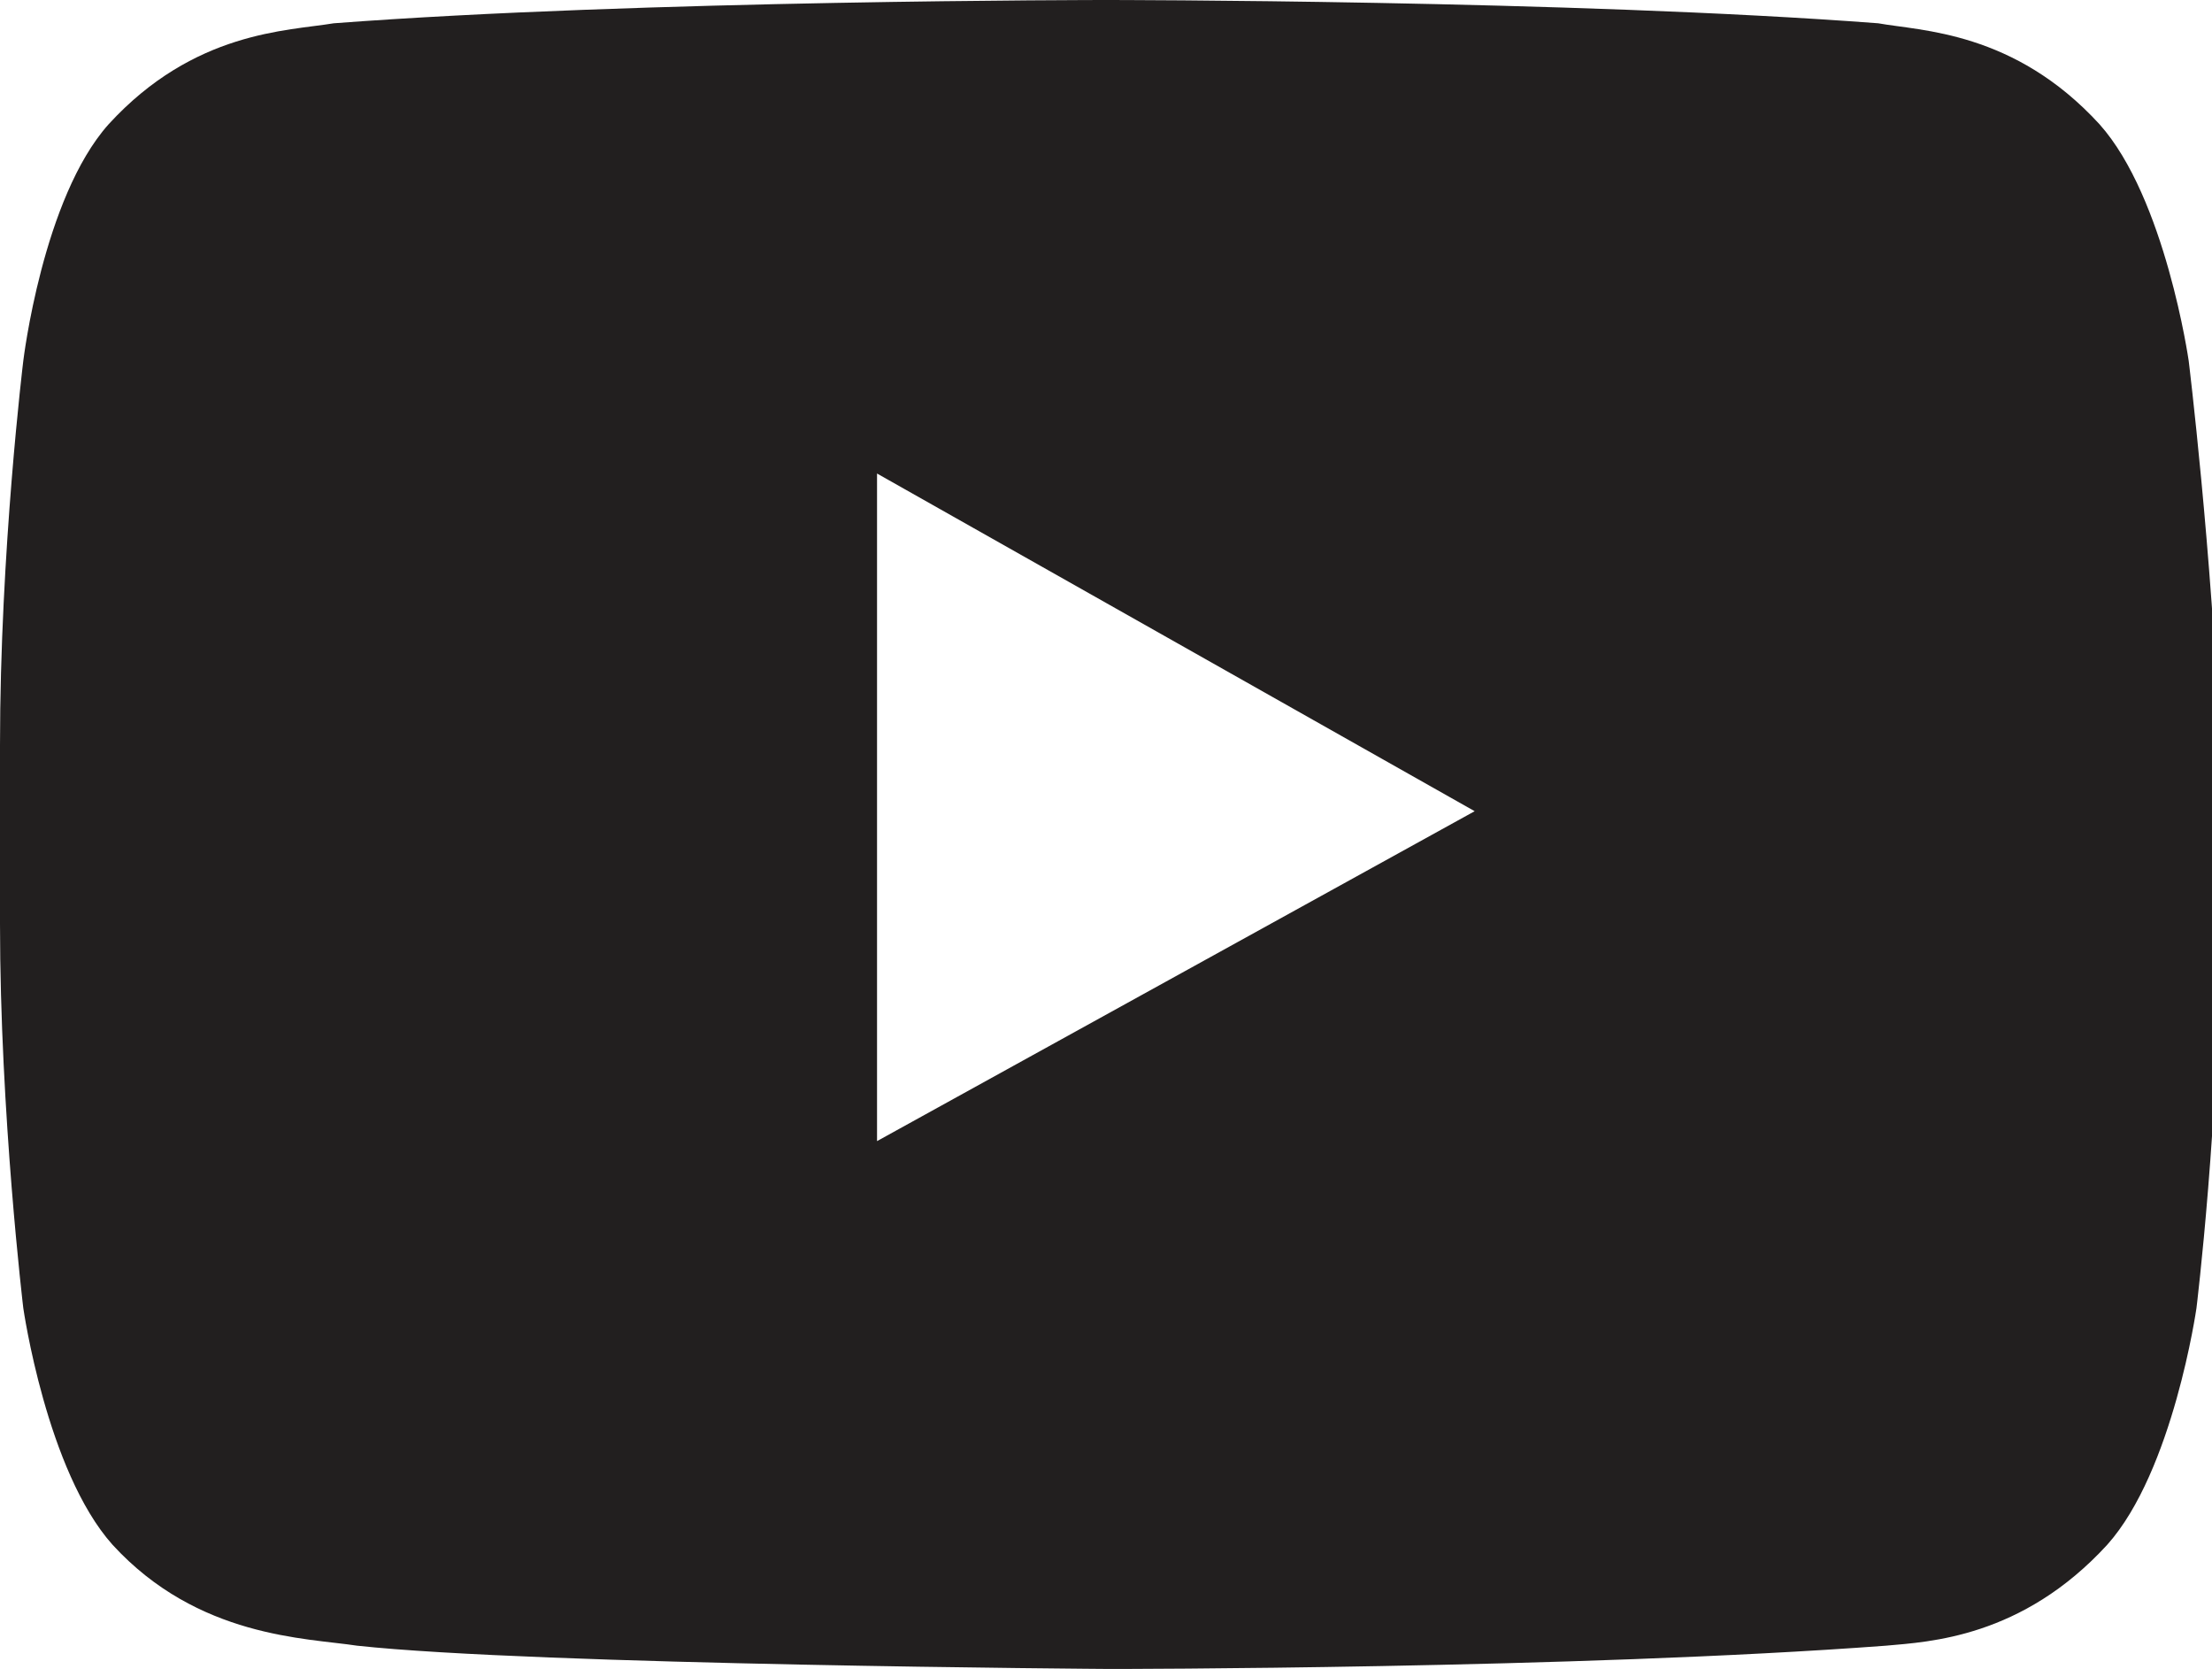 <?xml version="1.0" encoding="utf-8"?>
<!-- Generator: Adobe Illustrator 19.1.0, SVG Export Plug-In . SVG Version: 6.00 Build 0)  -->
<svg version="1.1" id="Layer_1" xmlns="http://www.w3.org/2000/svg" xmlns:xlink="http://www.w3.org/1999/xlink" x="0px" y="0px"
	 viewBox="0 0 57 43" enable-background="new 0 0 57 43" xml:space="preserve">
<g>
	<g>
		<path fill="#221F1F" d="M56.4,9.3c0,0-0.6-4.2-2.3-6.1c-2.2-2.4-4.6-2.4-5.7-2.6C40.5,0,28.5,0,28.5,0h0c0,0-12,0-19.9,0.6
			C7.4,0.8,5,0.8,2.8,3.2C1.1,5.1,0.6,9.3,0.6,9.3S0,14.2,0,19.2v4.6c0,4.9,0.6,9.9,0.6,9.9s0.6,4.2,2.3,6.1c2.2,2.4,5,2.4,6.3,2.6
			c4.6,0.5,19.4,0.6,19.4,0.6s12,0,20-0.6c1.1-0.1,3.5-0.2,5.7-2.6c1.7-1.9,2.3-6.1,2.3-6.1s0.6-4.9,0.6-9.9v-4.6
			C57,14.2,56.4,9.3,56.4,9.3z M22.6,29.4l0-17.2L38,20.9L22.6,29.4z"/>
	</g>
</g>
</svg>
